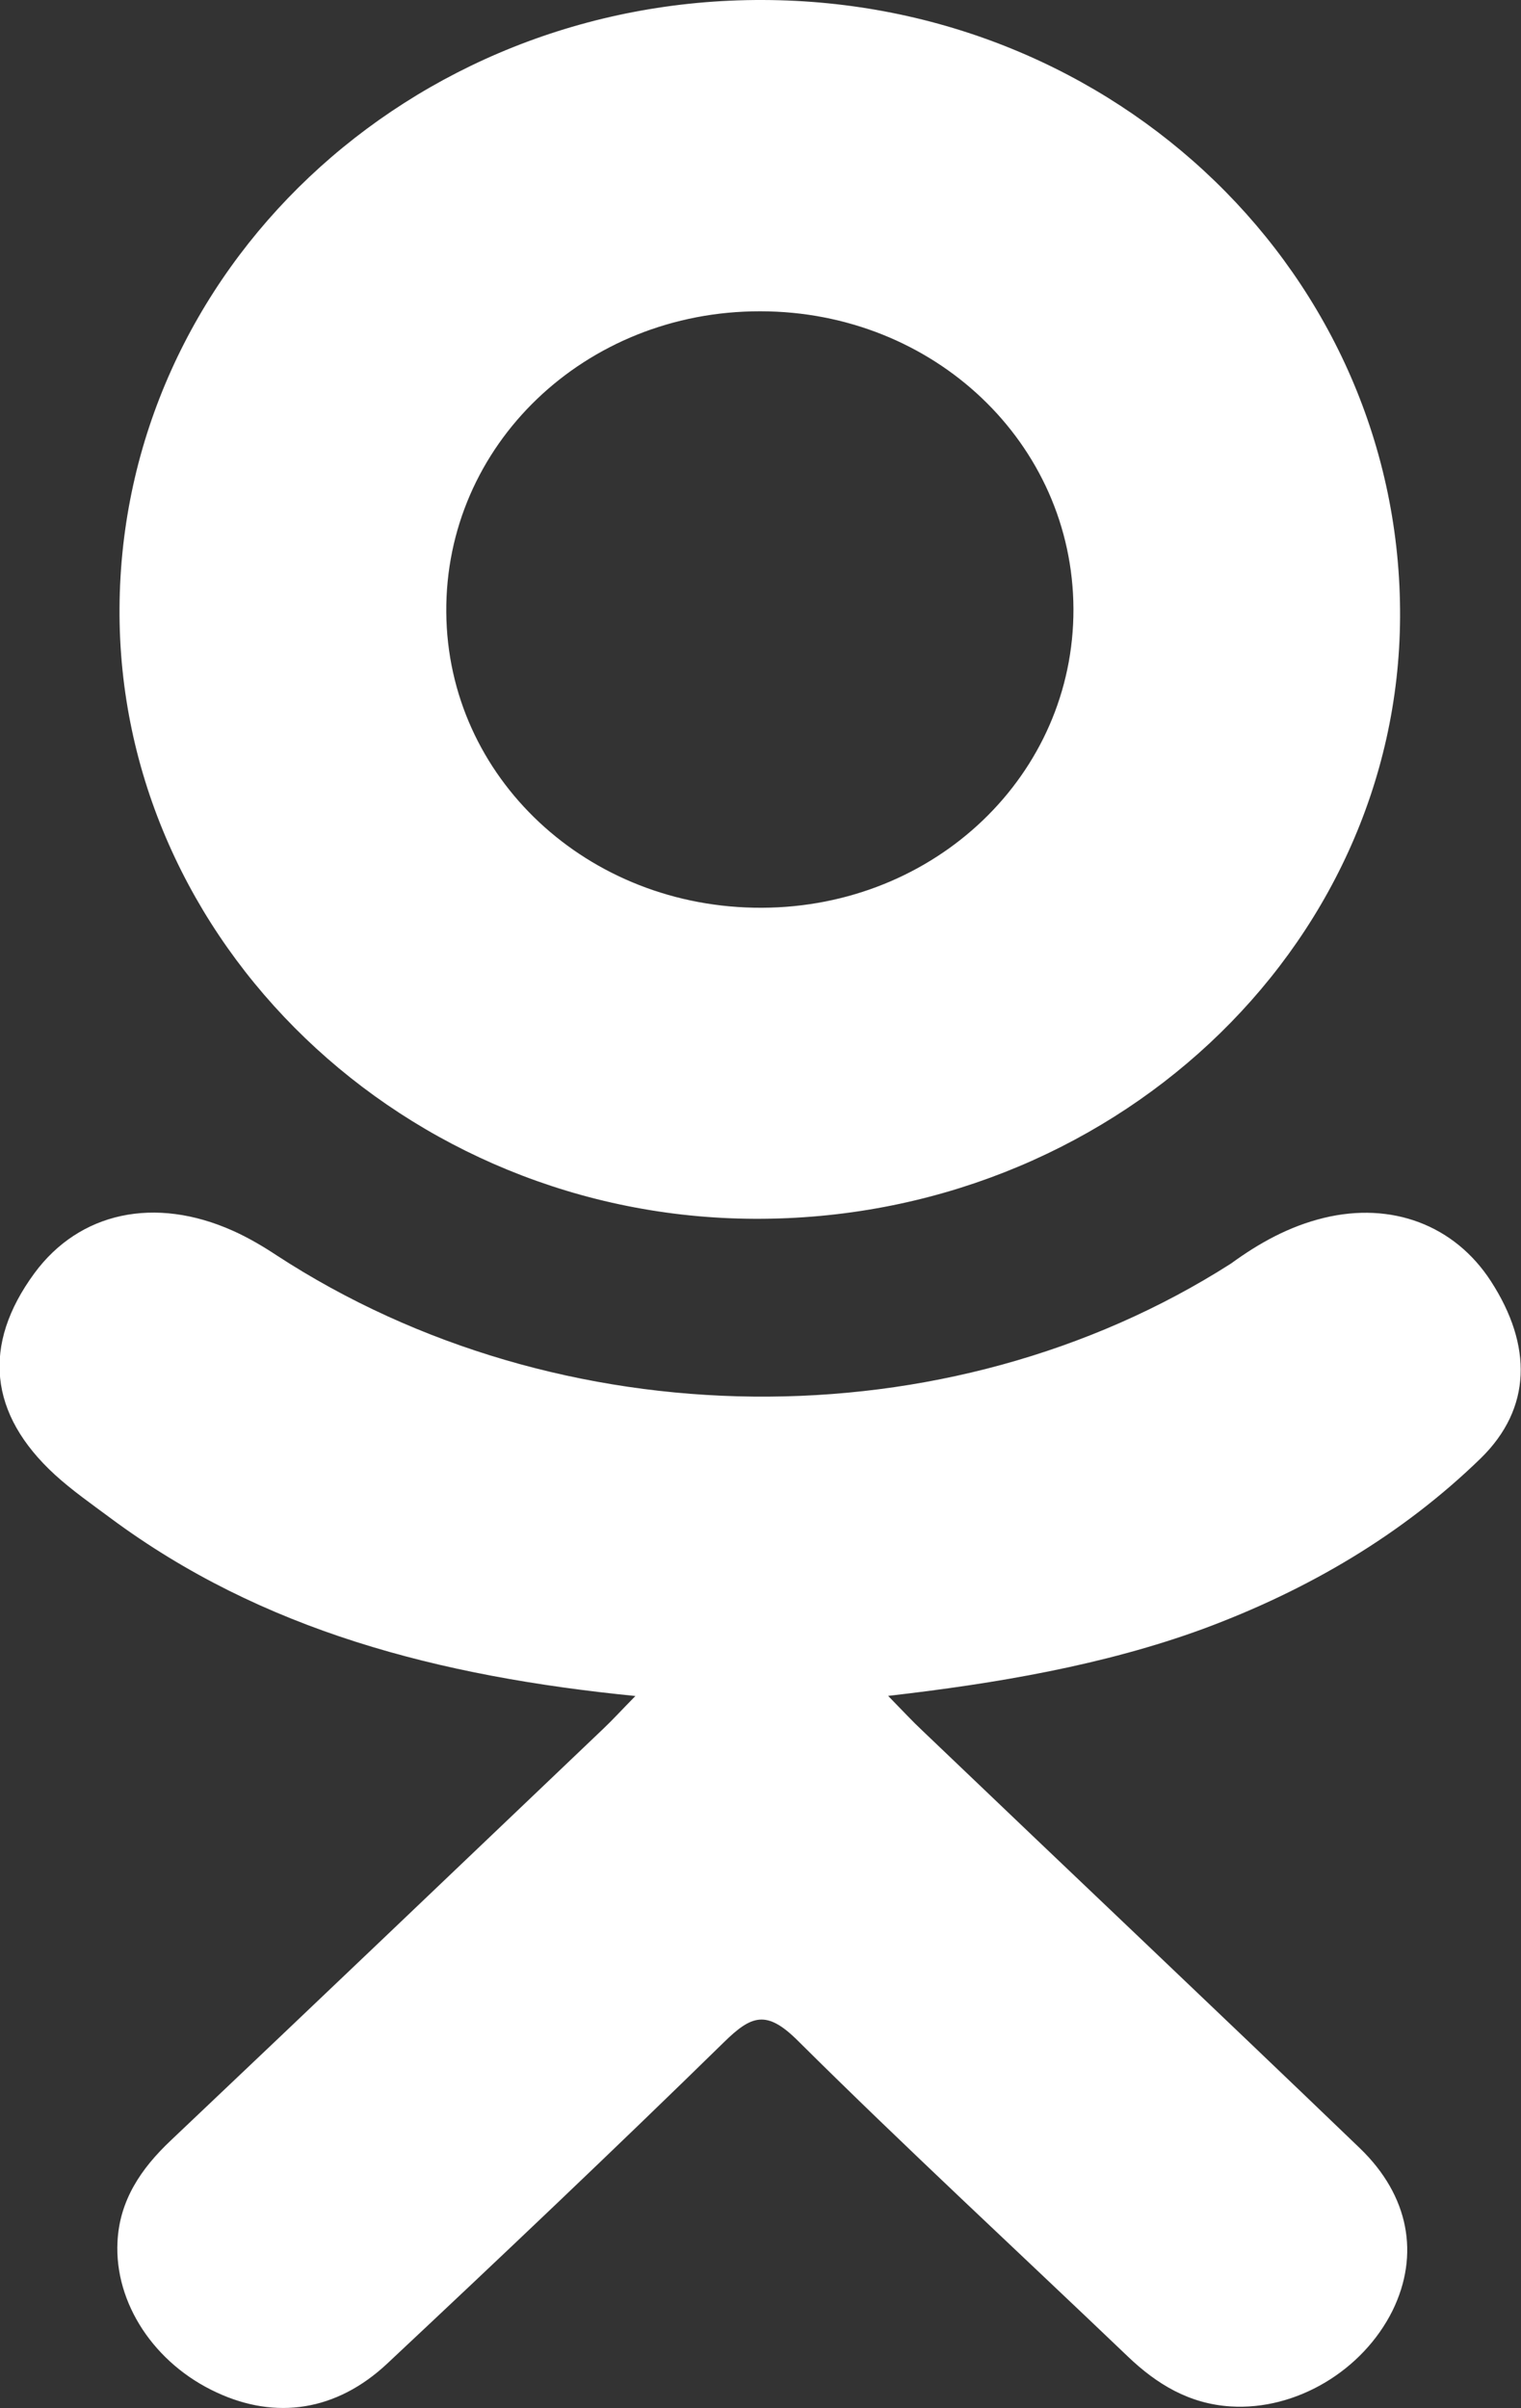 <svg xmlns="http://www.w3.org/2000/svg" xmlns:xlink="http://www.w3.org/1999/xlink" width="12" height="19" viewBox="0 0 12 19"><rect x="0" y="0" width="12" height="19" fill="#333333" stroke="none"/><defs><path id="hjpua" d="M1572.87 792.976c-.148-.11-.301-.217-.436-.34-.523-.479-.577-1.026-.163-1.59.355-.483.95-.612 1.568-.335.12.054.234.121.343.193 2.23 1.455 5.29 1.496 7.53.065.221-.161.457-.293.732-.36.535-.13 1.032.056 1.319.5.328.507.322 1.002-.08 1.396-.62.603-1.364 1.04-2.19 1.346-.782.287-1.638.432-2.486.529.129.132.188.197.269.273 1.15 1.1 2.307 2.194 3.453 3.296.39.376.472.842.258 1.28-.236.476-.763.79-1.279.757-.327-.021-.582-.176-.81-.394-.868-.83-1.752-1.646-2.604-2.492-.247-.246-.366-.2-.584.014-.874.855-1.762 1.697-2.655 2.534-.401.376-.879.444-1.343.229-.495-.227-.81-.707-.785-1.19.016-.326.184-.576.42-.799 1.14-1.08 2.275-2.164 3.411-3.247.076-.072.145-.148.255-.26-1.549-.154-2.946-.516-4.143-1.405zm.073-7.178c.015-2.662 2.283-4.806 5.074-4.798 2.798.007 5.042 2.182 5.029 4.87-.014 2.626-2.297 4.755-5.089 4.746-2.763-.008-5.03-2.187-5.014-4.818zm5.055-2.342c-1.384-.002-2.488 1.057-2.477 2.376.01 1.301 1.114 2.335 2.49 2.33 1.371-.005 2.462-1.052 2.458-2.358-.005-1.306-1.1-2.347-2.47-2.348z"/></defs><g><g transform="translate(-1572 -781)"><use fill="#fff" xlink:href="#hjpua"/></g></g></svg>